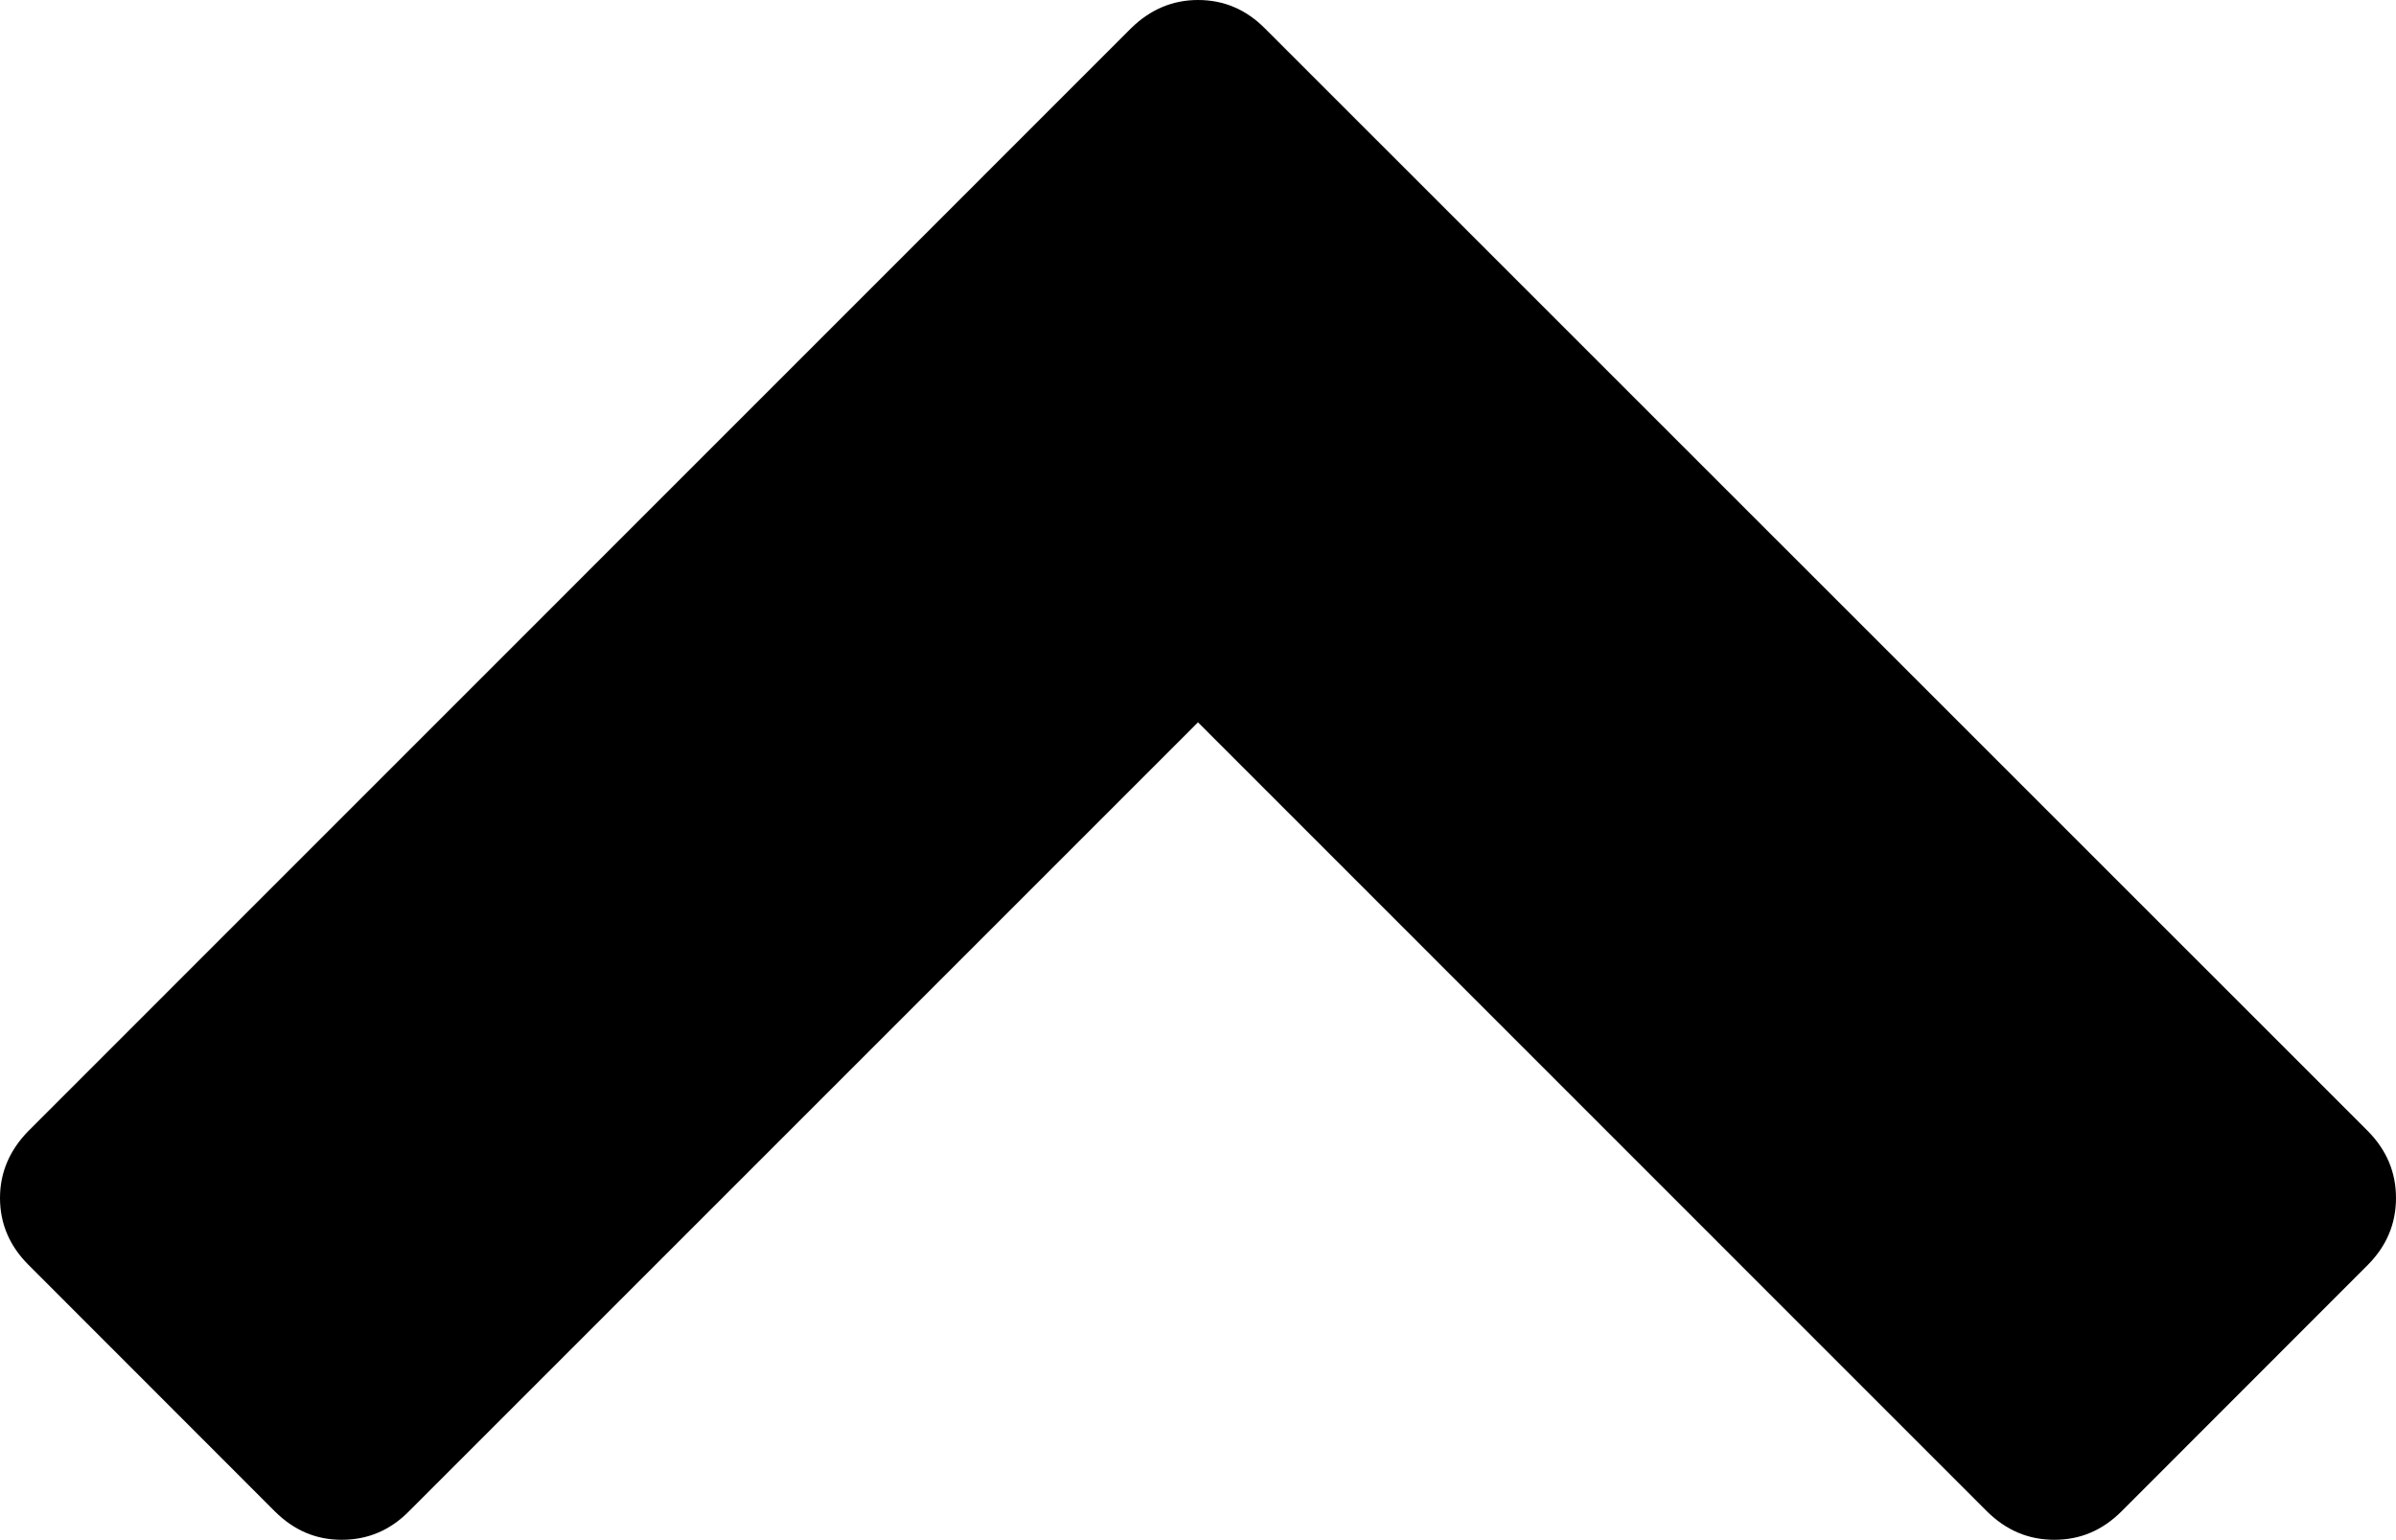 <?xml version="1.0" encoding="utf-8"?>
<!-- Generator: Adobe Illustrator 16.0.0, SVG Export Plug-In . SVG Version: 6.00 Build 0)  -->
<!DOCTYPE svg PUBLIC "-//W3C//DTD SVG 1.1//EN" "http://www.w3.org/Graphics/SVG/1.1/DTD/svg11.dtd">
<svg version="1.1" id="Шар_1" xmlns="http://www.w3.org/2000/svg" xmlns:xlink="http://www.w3.org/1999/xlink" x="0px" y="0px"
	 width="14px" height="8.998px" viewBox="0 0 14 8.998" style="enable-background:new 0 0 14 8.998;" xml:space="preserve">
<g>
	<path d="M7.39,0.165l6.445,6.444C13.945,6.72,14,6.851,14,7c0,0.151-0.055,0.281-0.164,0.391l-1.441,1.442
		c-0.111,0.11-0.24,0.165-0.391,0.165s-0.281-0.055-0.393-0.165L7,4.221L2.388,8.833c-0.109,0.11-0.24,0.165-0.391,0.165
		S1.718,8.943,1.607,8.833L0.166,7.391C0.056,7.281,0,7.151,0,7c0-0.149,0.057-0.28,0.166-0.391l6.443-6.444C6.72,0.056,6.851,0,7,0
		C7.152,0,7.281,0.056,7.39,0.165z"/>
</g>
</svg>
